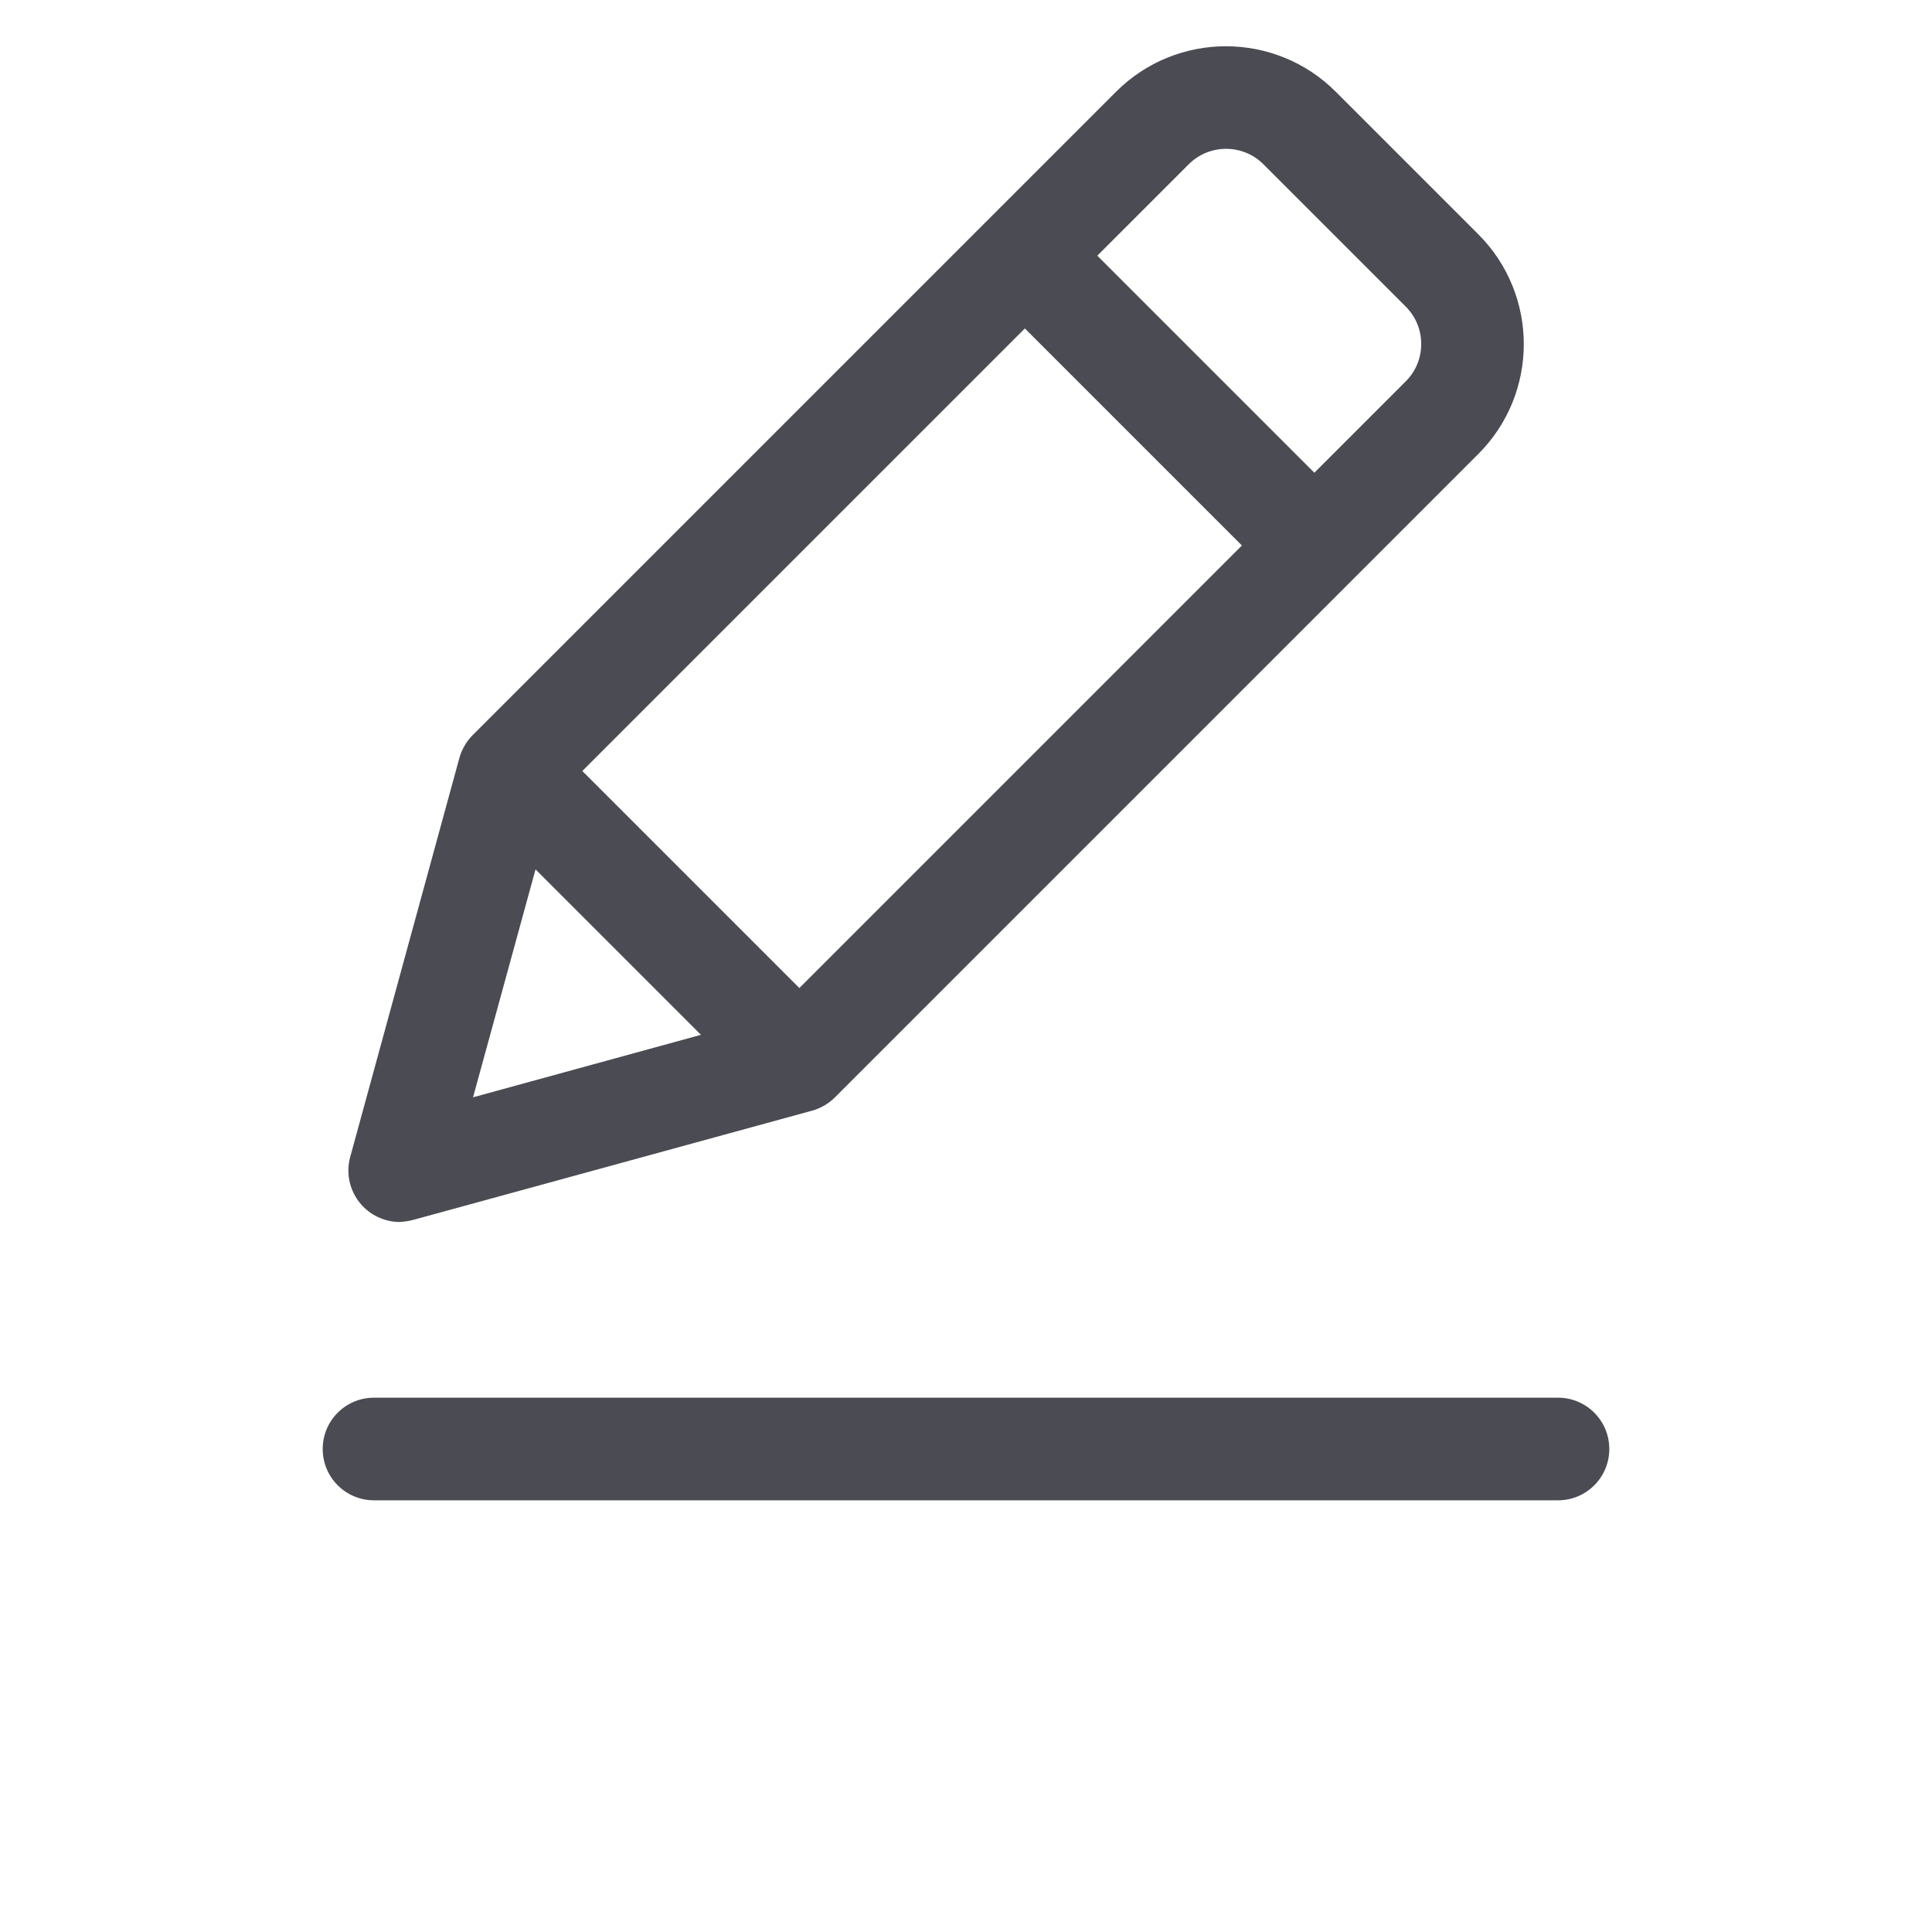 <svg xmlns="http://www.w3.org/2000/svg" xmlns:xlink="http://www.w3.org/1999/xlink"  fill="#4a4b53" version="1.1" width="25px" height="25px" x="0px" y="0px" viewBox="0 0 512 640" style="enable-background:new 0 0 512 512;" xml:space="preserve"><g><path d="M72.9,404.1l132.2-36.2c2.8-0.8,5.4-2.3,7.5-4.4l213.1-213.1c20.1-20.1,20.1-52.7,0-72.8l-47.2-47.2   c-20.1-20.1-52.7-20.1-72.8,0L92.6,243.5c-2.1,2.1-3.6,4.7-4.4,7.5L52,383.3c-1.6,5.9,0.1,12.2,4.4,16.5c3.2,3.2,7.6,5,12,5   C69.9,404.7,71.4,404.5,72.9,404.1z M128.9,255.4l146.6-146.6l71.9,71.9L200.8,327.3L128.9,255.4z M329.8,54.4   c6.8-6.8,17.9-6.8,24.7,0l47.2,47.2c6.8,6.8,6.8,17.9,0,24.7l-30.3,30.3l-71.9-71.9L329.8,54.4z M113.4,288l54.8,54.8l-75.5,20.7   L113.4,288z"/><path d="M452.1,463H59.9c-9.4,0-17,7.6-17,17s7.6,17,17,17h392.2c9.4,0,17-7.6,17-17S461.5,463,452.1,463z"/></g></svg>